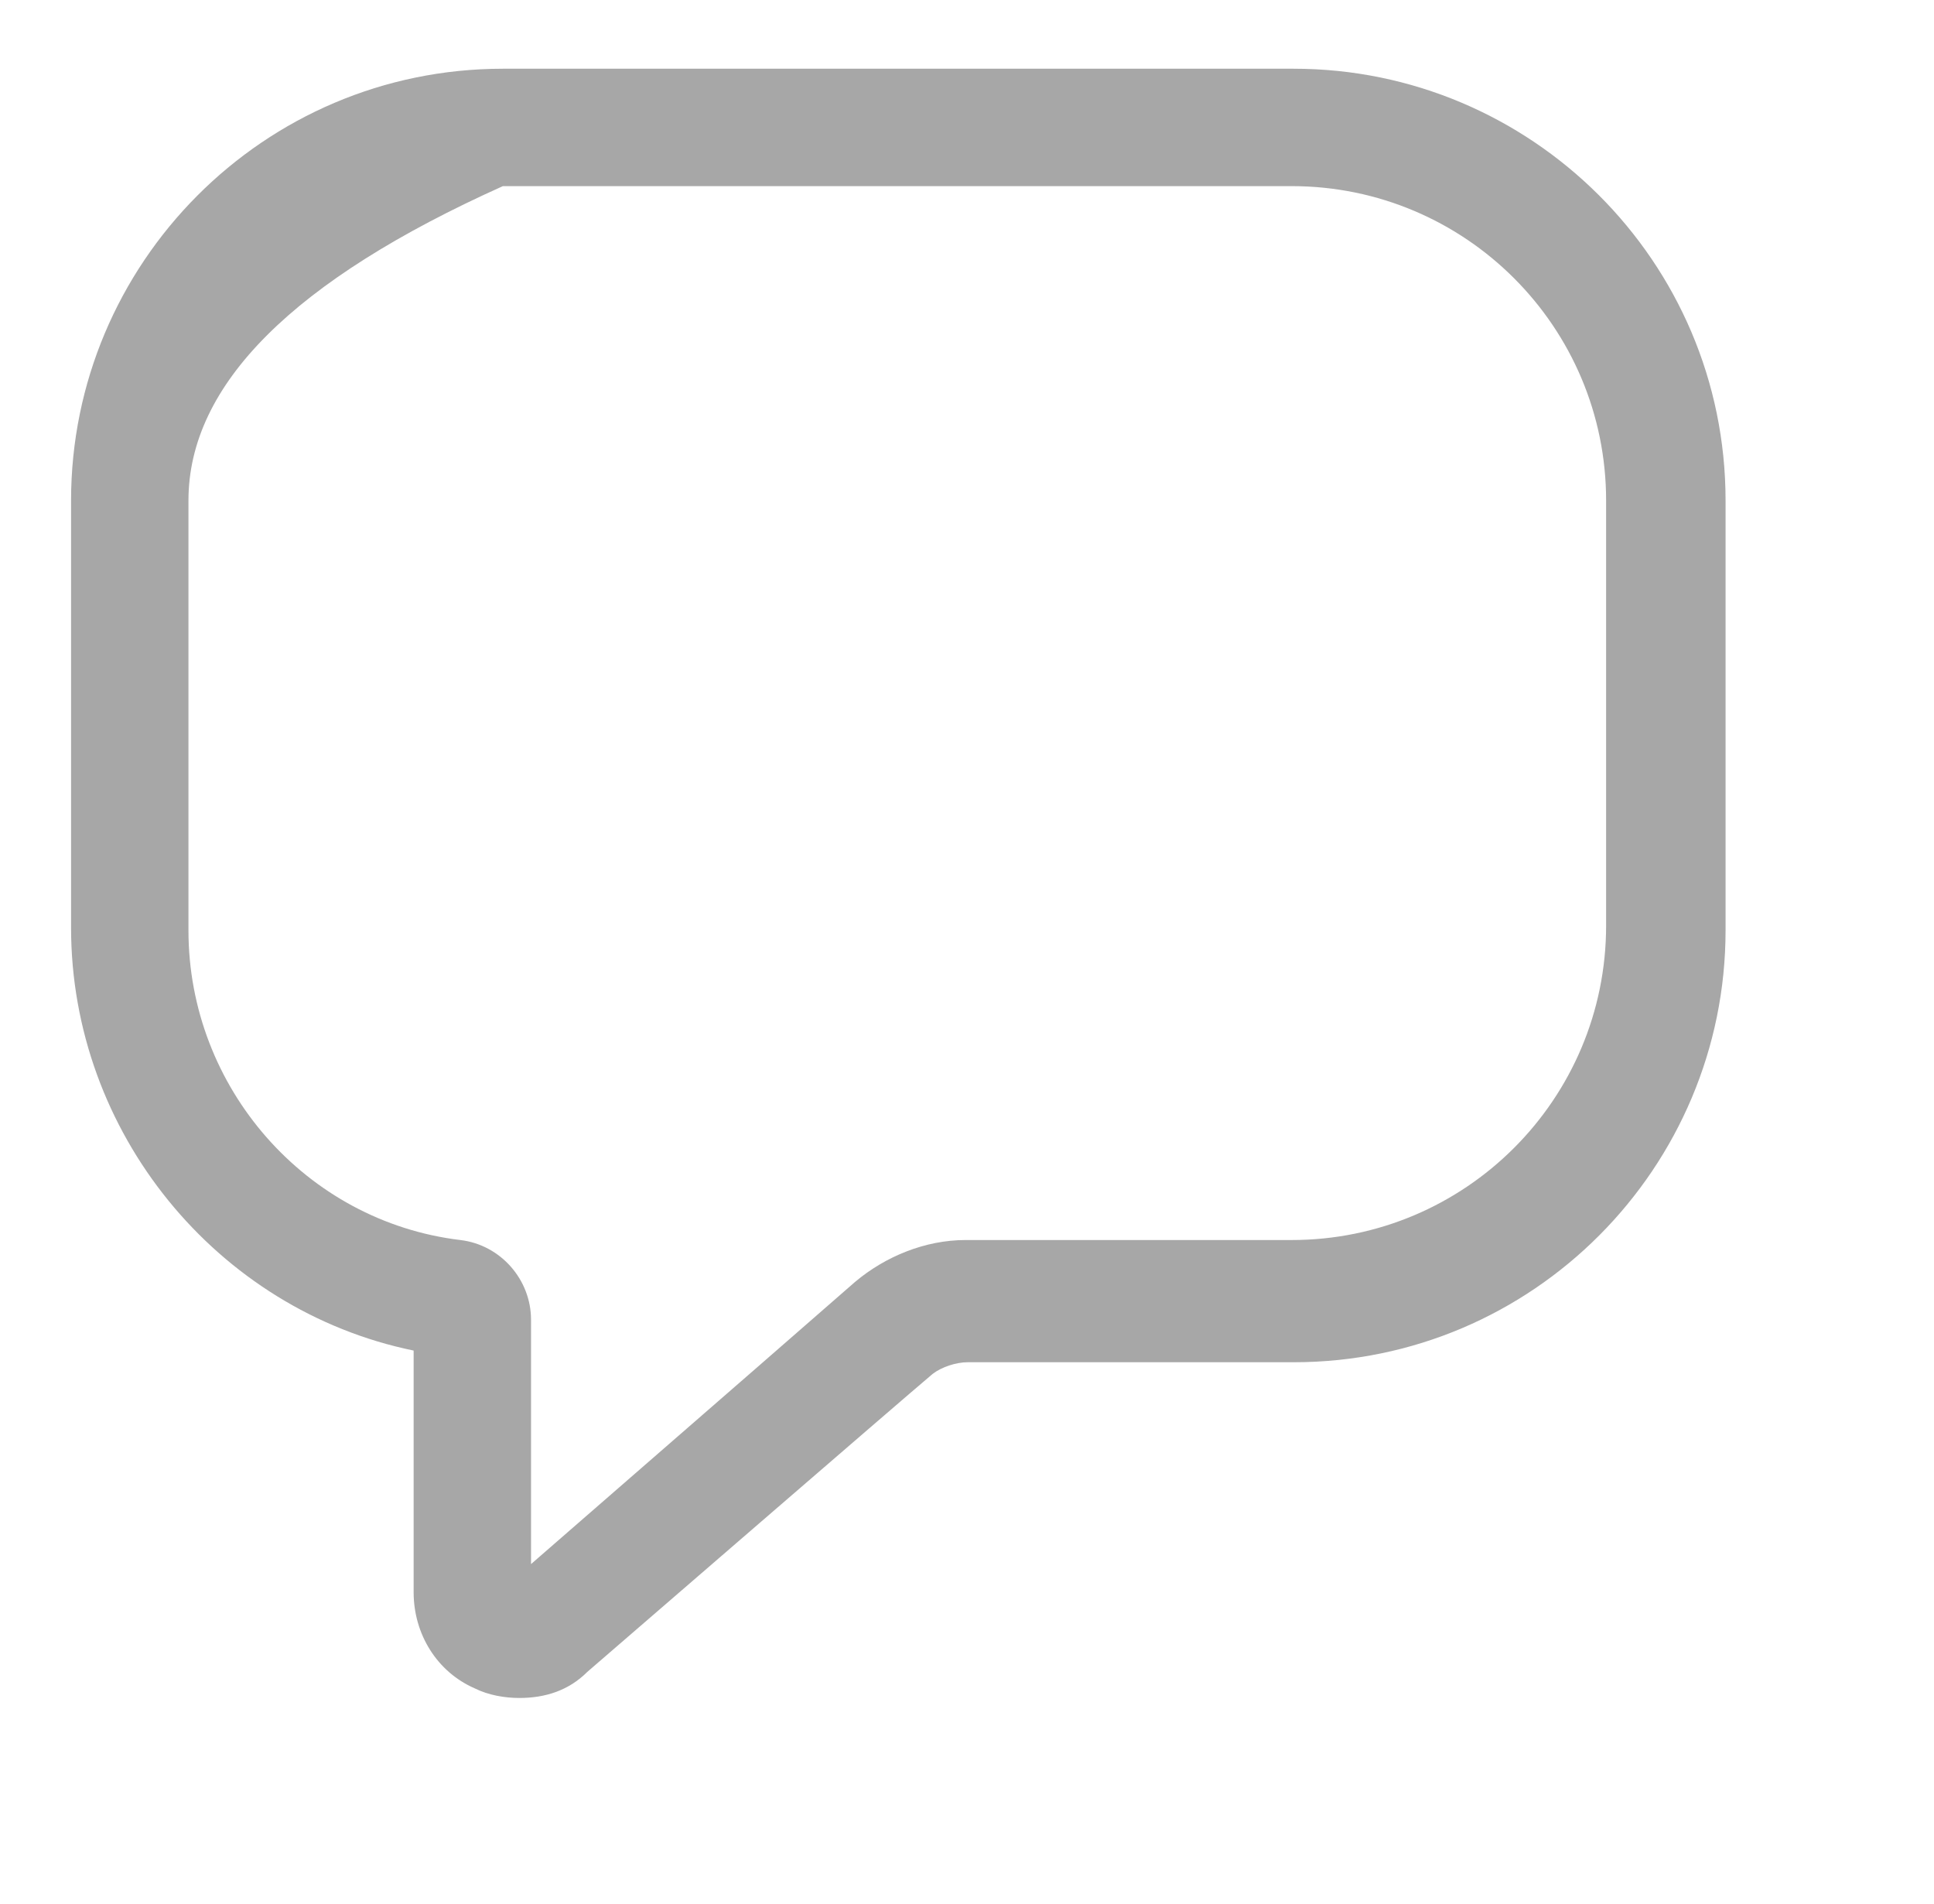 <?xml version="1.0" encoding="UTF-8" standalone="no"?>
<!DOCTYPE svg PUBLIC "-//W3C//DTD SVG 1.1//EN" "http://www.w3.org/Graphics/SVG/1.1/DTD/svg11.dtd">
<svg version="1.1" xmlns="http://www.w3.org/2000/svg" xmlns:xlink="http://www.w3.org/1999/xlink" preserveAspectRatio="xMidYMid meet" viewBox="152.909 544.129 28.103 27.727" width="26" height="25.59"><defs><path d="M159.79 568.72C159.24 568.48 158.9 567.93 158.9 567.32C158.9 566.97 158.9 564.15 158.9 563.8C156.03 563.21 153.91 560.62 153.91 557.64C153.91 557.02 153.91 552.04 153.91 551.42C153.91 547.97 156.71 545.13 160.2 545.13C161.35 545.13 170.57 545.13 171.72 545.13C175.17 545.13 178.01 547.93 178.01 551.42C178.01 552.05 178.01 557.05 178.01 557.68C178.01 561.13 175.21 563.97 171.72 563.97C171.25 563.97 167.44 563.97 166.97 563.97C166.8 563.97 166.59 564.04 166.46 564.14C165.95 564.57 161.93 568.05 161.43 568.48C161.16 568.75 160.82 568.86 160.44 568.86C160.23 568.86 159.99 568.82 159.79 568.72ZM155.62 551.42C155.62 552.05 155.62 557.05 155.62 557.68C155.62 559.97 157.33 561.92 159.58 562.19C160.17 562.26 160.61 562.77 160.61 563.35C160.61 563.59 160.61 564.77 160.61 566.91C163.44 564.45 165.01 563.08 165.33 562.8C165.77 562.43 166.35 562.19 166.94 562.19C167.41 562.19 171.21 562.19 171.69 562.19C174.22 562.19 176.27 560.14 176.27 557.61C176.27 556.99 176.27 552.04 176.27 551.42C176.27 548.89 174.22 546.84 171.69 546.84C170.92 546.84 167.09 546.84 160.2 546.84C157.15 548.21 155.62 549.73 155.62 551.42Z" id="aaK3Lfs7G"></path></defs><g><g><use xlink:href="#aaK3Lfs7G" opacity="1" fill="#a7a7a7" fill-opacity="1"></use><g><use xlink:href="#aaK3Lfs7G" opacity="1" fill-opacity="0" stroke="#000000" stroke-width="0" stroke-opacity="0"></use></g></g></g></svg>